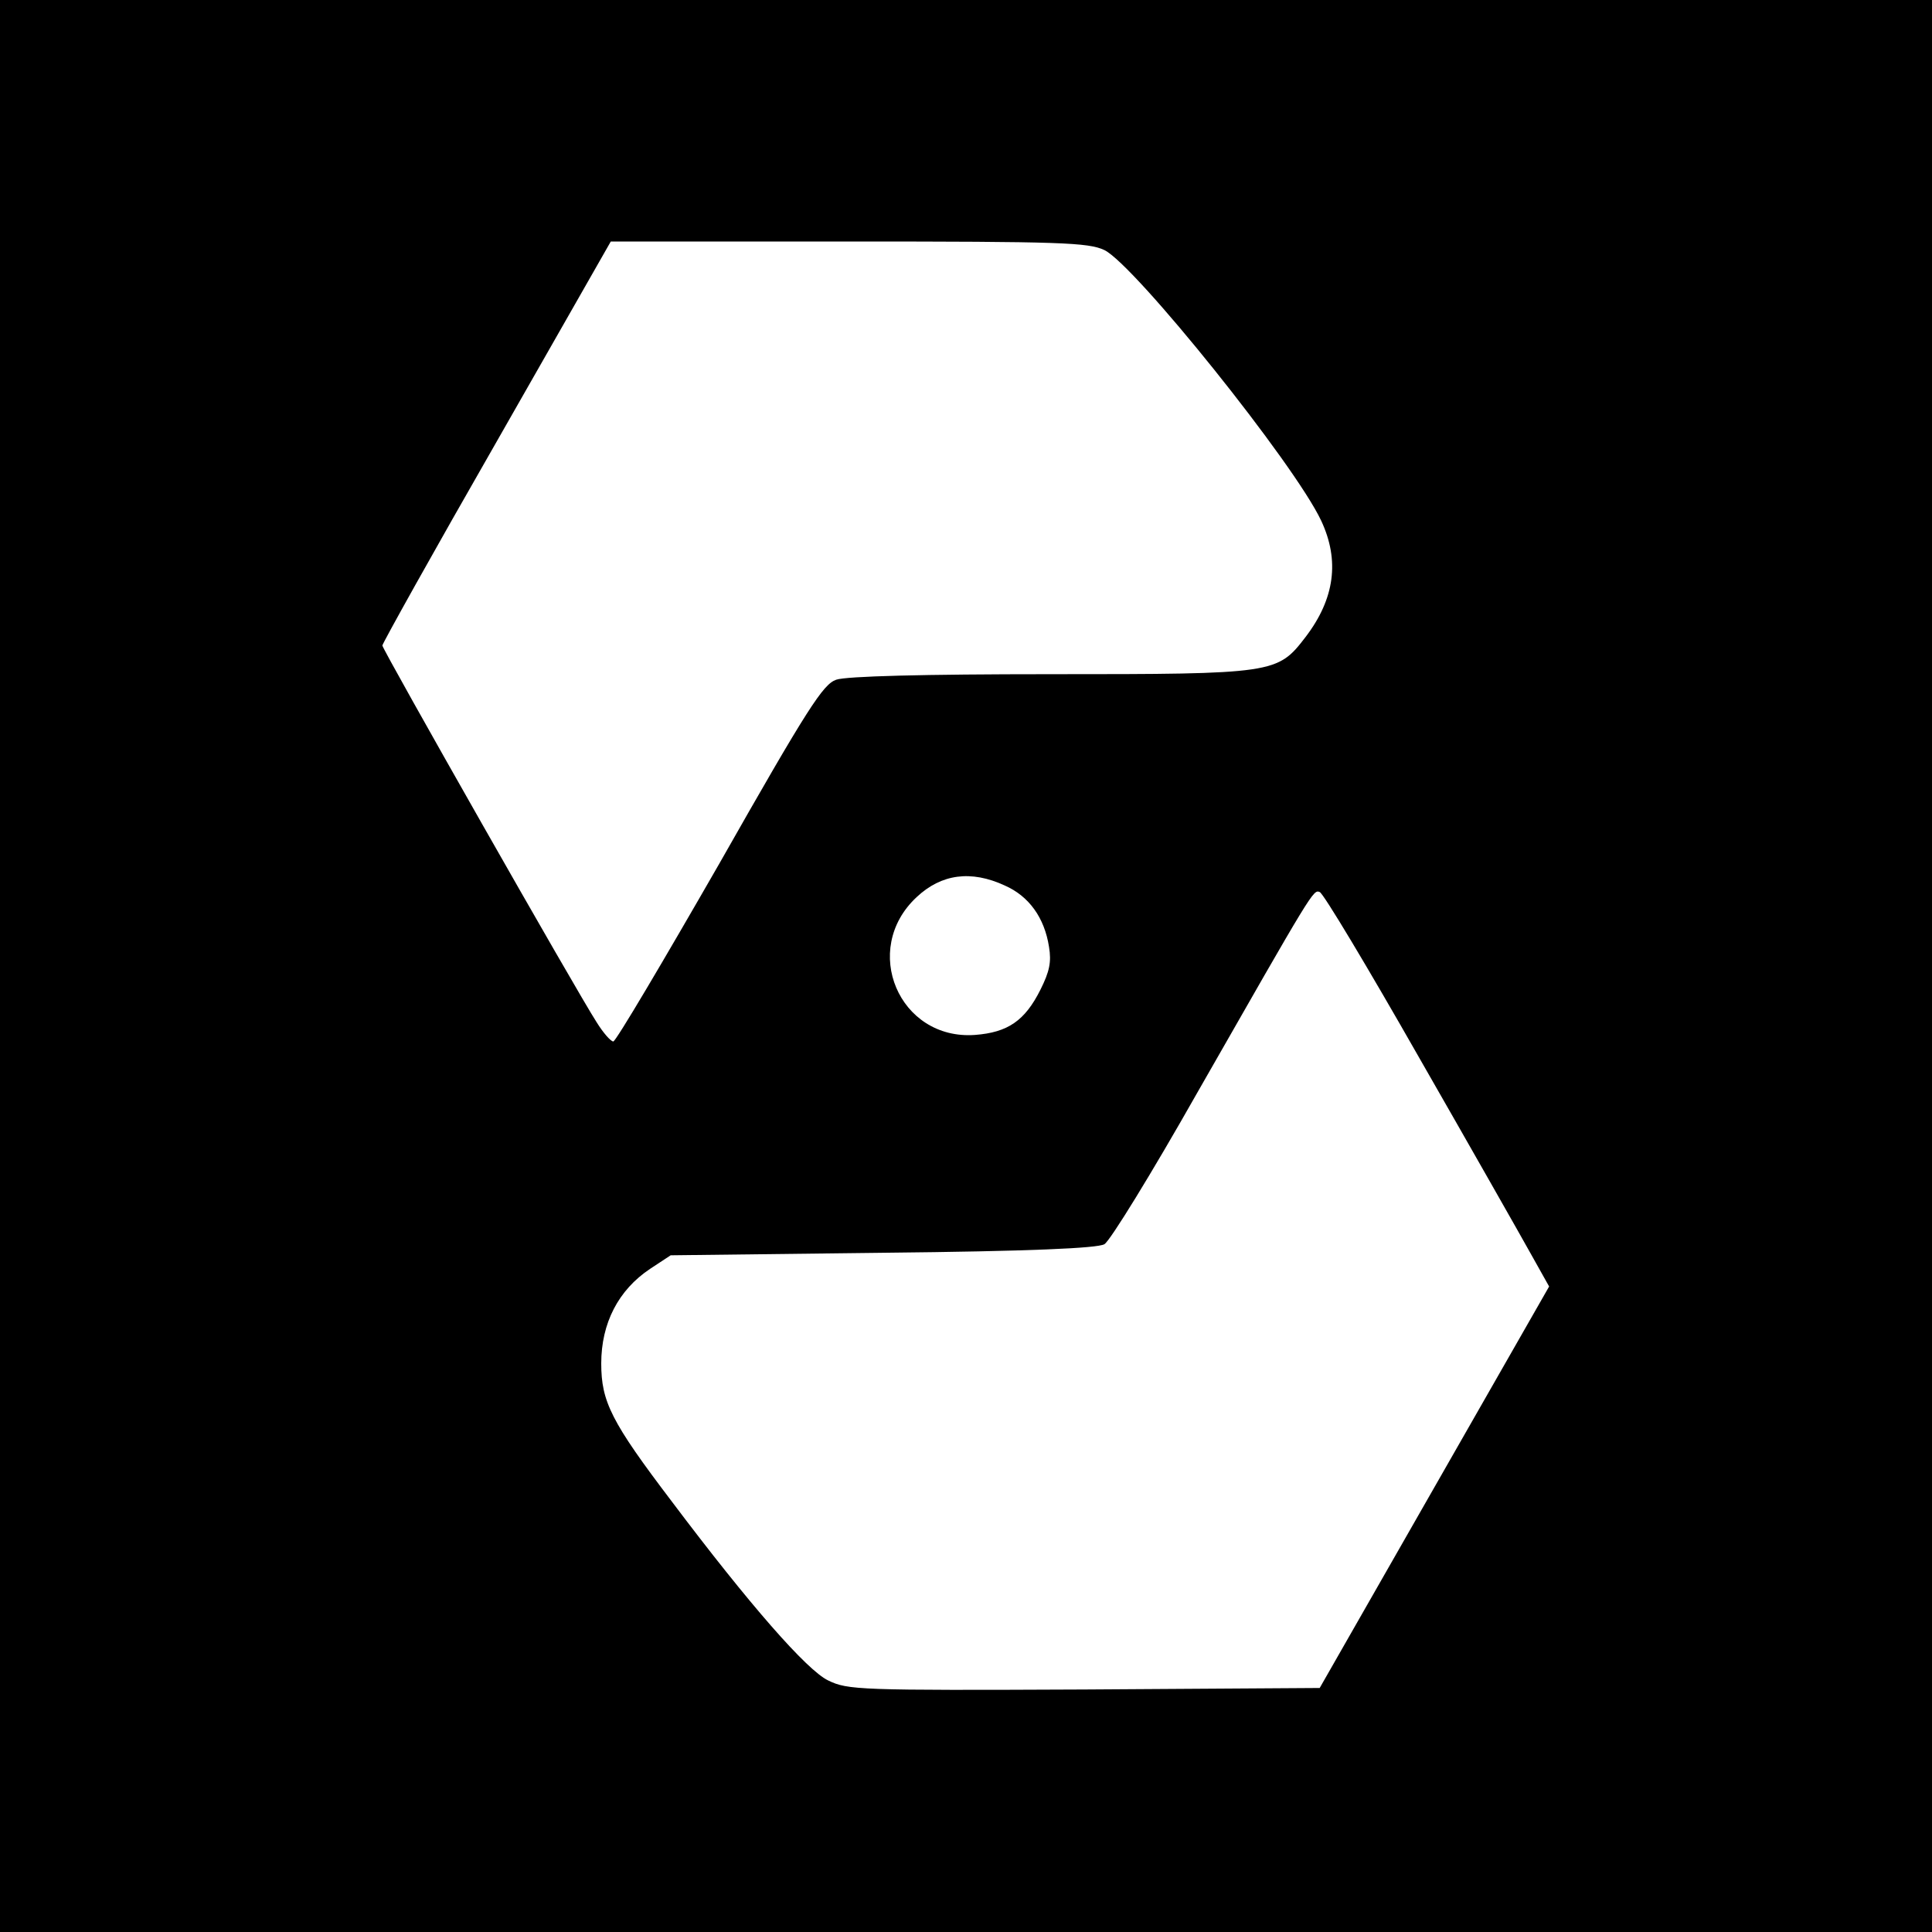 <?xml version="1.0" standalone="no"?>
<!DOCTYPE svg PUBLIC "-//W3C//DTD SVG 20010904//EN"
 "http://www.w3.org/TR/2001/REC-SVG-20010904/DTD/svg10.dtd">
<svg version="1.0" xmlns="http://www.w3.org/2000/svg"
 width="384pt" height="384pt" viewBox="0 0 384 384"
 preserveAspectRatio="xMidYMid meet">
<g transform="translate(0,384) scale(0.1,-0.1)"
fill="#000000" stroke="none">
<path d="M0 1920 l0 -1920 1920 0 1920 0 0 1920 0 1920 -1920 0 -1920 0 0
-1920z m2195 1423 c60 -29 378 -425 431 -538 37 -79 27 -155 -31 -231 -56 -73
-61 -74 -506 -74 -254 0 -407 -4 -427 -11 -26 -9 -56 -55 -232 -365 -112 -195
-206 -354 -211 -354 -5 0 -20 17 -33 38 -39 60 -426 741 -426 749 0 4 102 187
227 405 l227 398 473 0 c422 0 476 -2 508 -17z m-198 -1263 c48 -21 79 -64 88
-122 5 -30 1 -49 -17 -85 -31 -62 -65 -85 -130 -90 -151 -11 -228 170 -116
274 49 46 108 54 175 23z m823 -341 c102 -178 202 -354 222 -390 l37 -66 -228
-399 -228 -399 -468 -3 c-449 -2 -470 -1 -509 18 -42 20 -156 150 -311 356
-120 158 -140 198 -140 274 0 80 34 146 97 188 l41 27 421 5 c293 3 427 9 441
17 11 6 94 141 184 300 232 406 231 405 244 400 7 -2 95 -149 197 -328z"/>
</g>
</svg>

